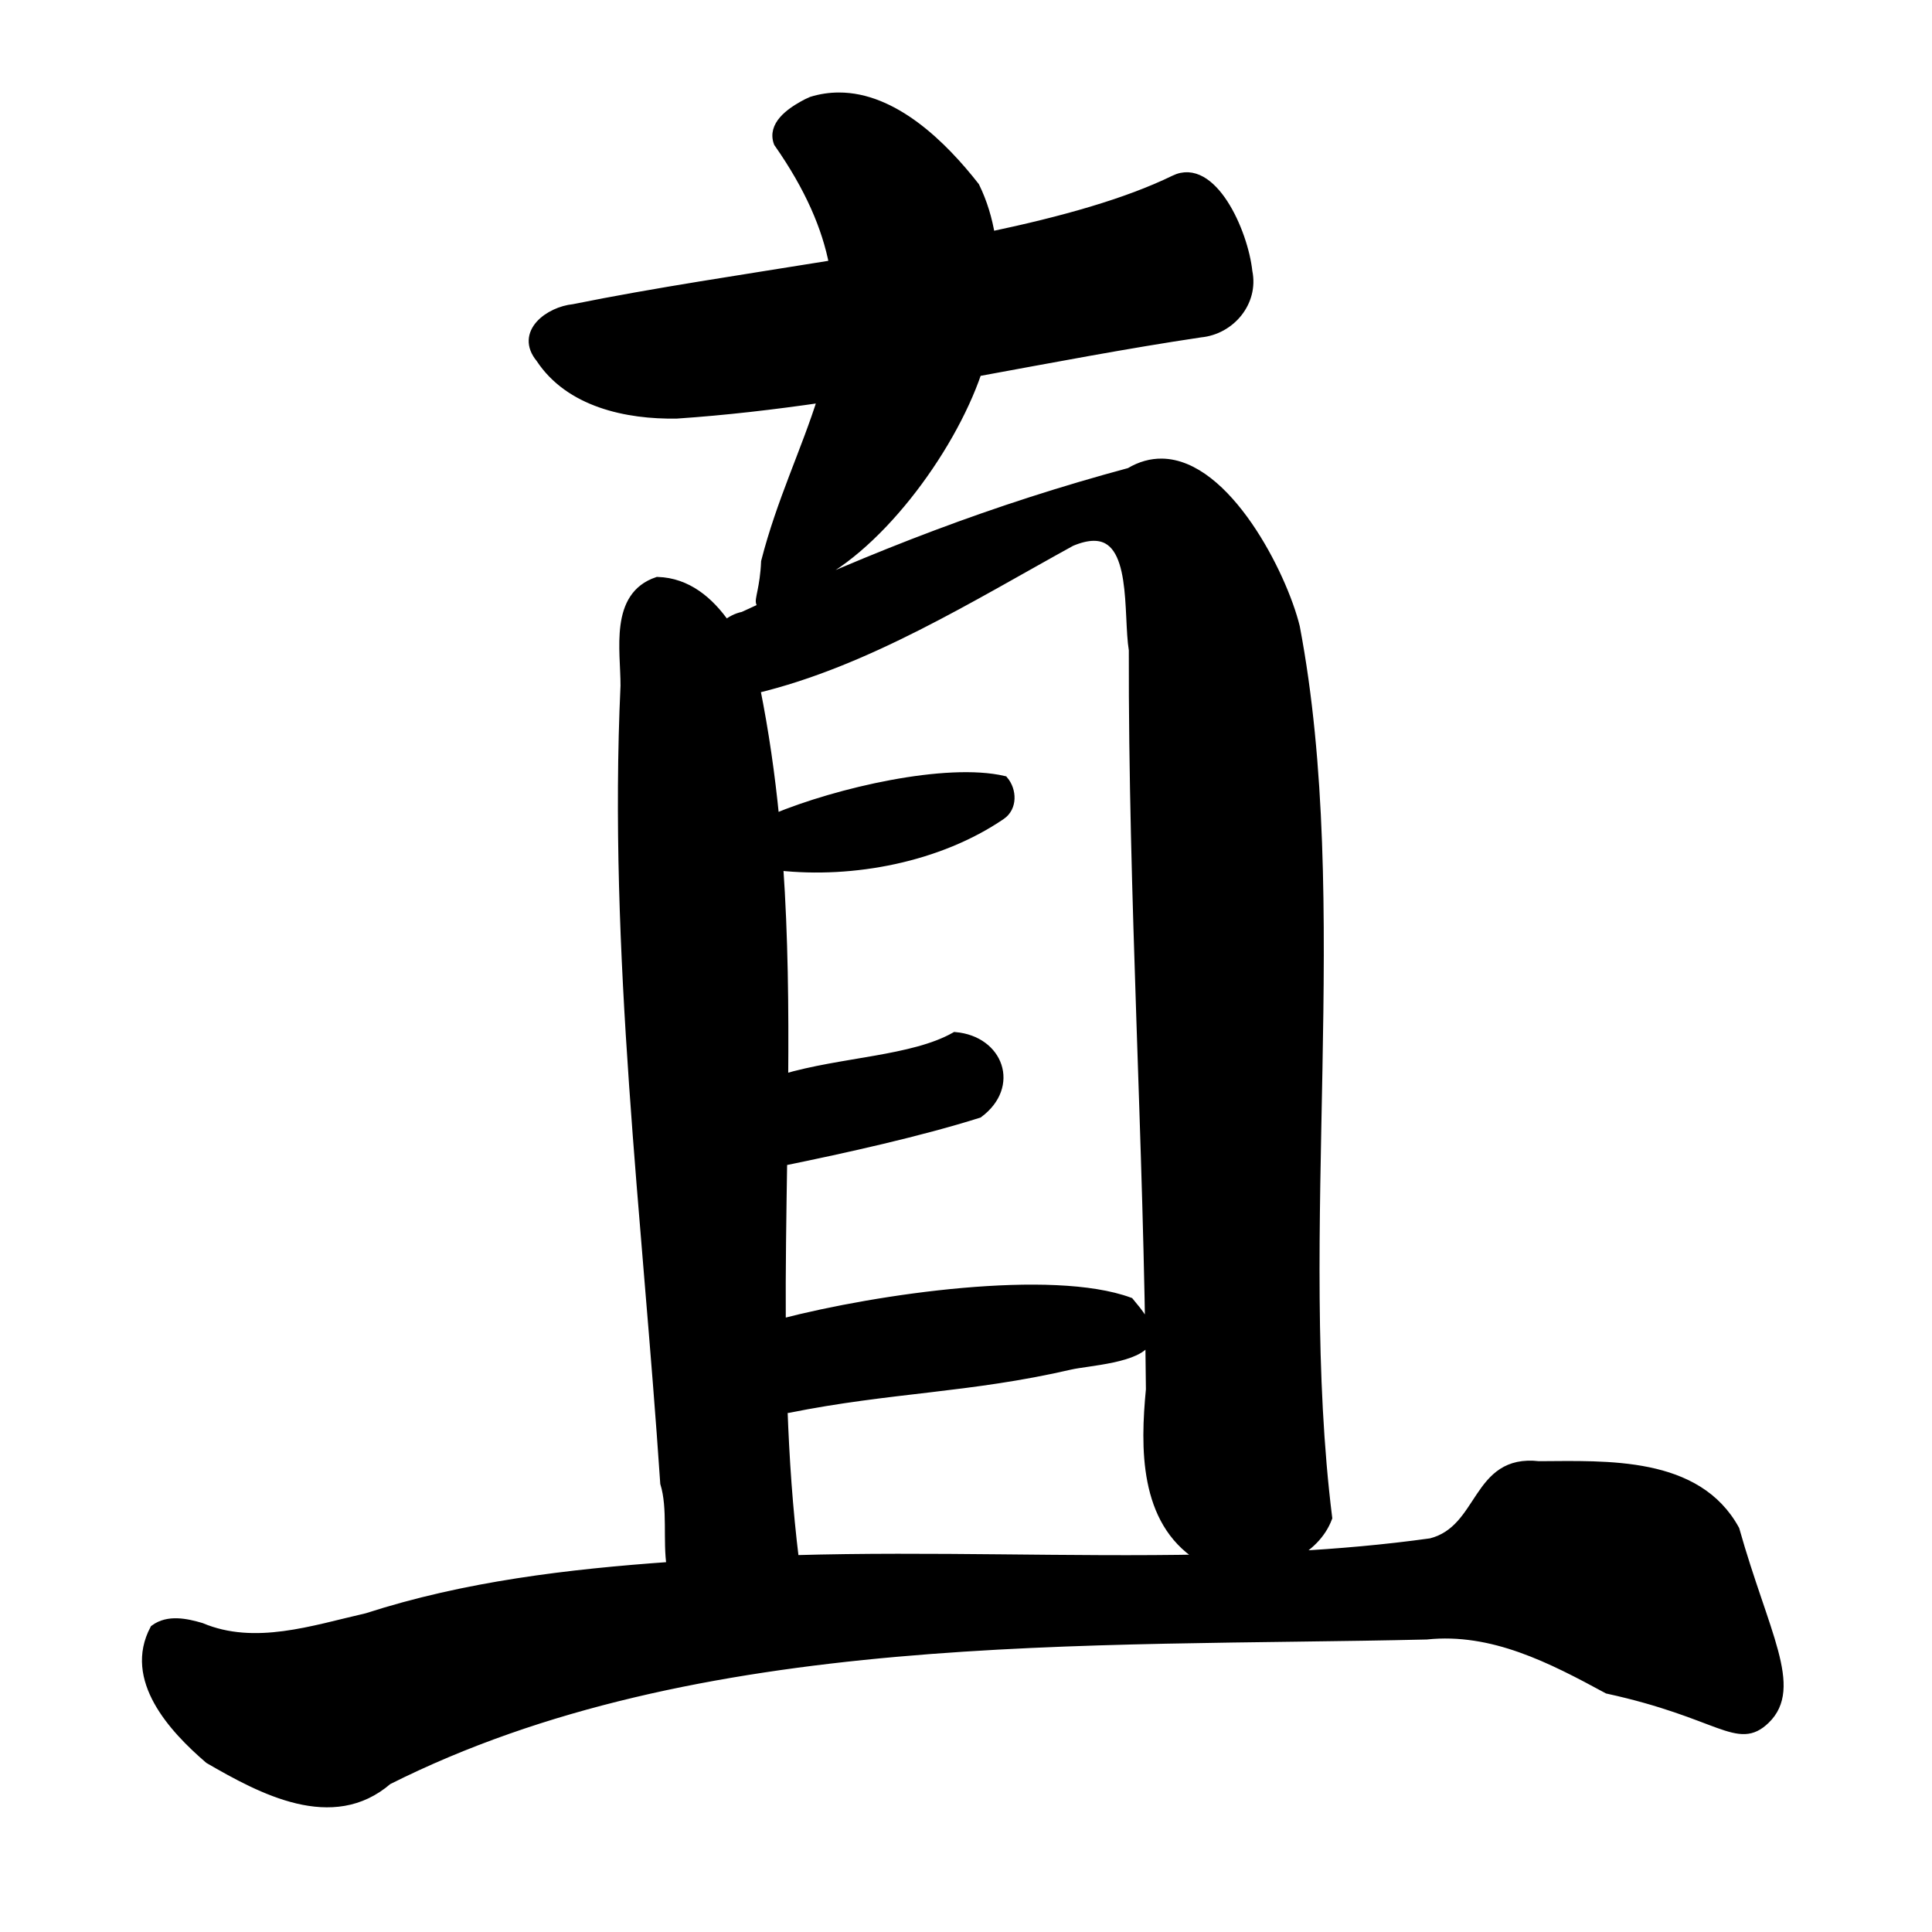 <?xml version="1.0" encoding="UTF-8" standalone="no"?>
<!-- Created with Inkscape (http://www.inkscape.org/) -->

<svg
   xmlns:dc="http://purl.org/dc/elements/1.1/"
   xmlns:cc="http://creativecommons.org/ns#"
   xmlns:rdf="http://www.w3.org/1999/02/22-rdf-syntax-ns#"
   xmlns:svg="http://www.w3.org/2000/svg"
   xmlns="http://www.w3.org/2000/svg"
   xmlns:sodipodi="http://sodipodi.sourceforge.net/DTD/sodipodi-0.dtd"
   xmlns:inkscape="http://www.inkscape.org/namespaces/inkscape"
   width="1000"
   height="1000"
   id="svg3173"
   version="1.1"
   inkscape:version="0.47 r22583"
   sodipodi:docname="76f4.svg"
   inkscape:export-filename="E:\chinese\yan\76f4.png"
   inkscape:export-xdpi="18.005705"
   inkscape:export-ydpi="18.005705">
  <title
     id="title6379">Zhi</title>
  <defs
     id="defs3175">
    <inkscape:perspective
       sodipodi:type="inkscape:persp3d"
       inkscape:vp_x="0 : 526.18109 : 1"
       inkscape:vp_y="0 : 1000 : 0"
       inkscape:vp_z="744.09448 : 526.18109 : 1"
       inkscape:persp3d-origin="372.04724 : 350.78739 : 1"
       id="perspective3181" />
    <inkscape:perspective
       id="perspective3191"
       inkscape:persp3d-origin="0.5 : 0.33333333 : 1"
       inkscape:vp_z="1 : 0.5 : 1"
       inkscape:vp_y="0 : 1000 : 0"
       inkscape:vp_x="0 : 0.5 : 1"
       sodipodi:type="inkscape:persp3d" />
    <inkscape:perspective
       id="perspective4006"
       inkscape:persp3d-origin="0.5 : 0.33333333 : 1"
       inkscape:vp_z="1 : 0.5 : 1"
       inkscape:vp_y="0 : 1000 : 0"
       inkscape:vp_x="0 : 0.5 : 1"
       sodipodi:type="inkscape:persp3d" />
    <inkscape:perspective
       id="perspective4034"
       inkscape:persp3d-origin="0.5 : 0.33333333 : 1"
       inkscape:vp_z="1 : 0.5 : 1"
       inkscape:vp_y="0 : 1000 : 0"
       inkscape:vp_x="0 : 0.5 : 1"
       sodipodi:type="inkscape:persp3d" />
    <inkscape:perspective
       id="perspective4081"
       inkscape:persp3d-origin="0.5 : 0.33333333 : 1"
       inkscape:vp_z="1 : 0.5 : 1"
       inkscape:vp_y="0 : 1000 : 0"
       inkscape:vp_x="0 : 0.5 : 1"
       sodipodi:type="inkscape:persp3d" />
    <inkscape:perspective
       id="perspective4147"
       inkscape:persp3d-origin="0.5 : 0.33333333 : 1"
       inkscape:vp_z="1 : 0.5 : 1"
       inkscape:vp_y="0 : 1000 : 0"
       inkscape:vp_x="0 : 0.5 : 1"
       sodipodi:type="inkscape:persp3d" />
    <inkscape:perspective
       id="perspective3758"
       inkscape:persp3d-origin="0.5 : 0.33333333 : 1"
       inkscape:vp_z="1 : 0.5 : 1"
       inkscape:vp_y="0 : 1000 : 0"
       inkscape:vp_x="0 : 0.5 : 1"
       sodipodi:type="inkscape:persp3d" />
    <inkscape:perspective
       id="perspective3719"
       inkscape:persp3d-origin="0.5 : 0.33333333 : 1"
       inkscape:vp_z="1 : 0.5 : 1"
       inkscape:vp_y="0 : 1000 : 0"
       inkscape:vp_x="0 : 0.5 : 1"
       sodipodi:type="inkscape:persp3d" />
    <inkscape:perspective
       id="perspective3803"
       inkscape:persp3d-origin="0.5 : 0.33333333 : 1"
       inkscape:vp_z="1 : 0.5 : 1"
       inkscape:vp_y="0 : 1000 : 0"
       inkscape:vp_x="0 : 0.5 : 1"
       sodipodi:type="inkscape:persp3d" />
    <inkscape:perspective
       id="perspective3801"
       inkscape:persp3d-origin="0.5 : 0.33333333 : 1"
       inkscape:vp_z="1 : 0.5 : 1"
       inkscape:vp_y="0 : 1000 : 0"
       inkscape:vp_x="0 : 0.5 : 1"
       sodipodi:type="inkscape:persp3d" />
    <inkscape:perspective
       id="perspective3834"
       inkscape:persp3d-origin="0.5 : 0.33333333 : 1"
       inkscape:vp_z="1 : 0.5 : 1"
       inkscape:vp_y="0 : 1000 : 0"
       inkscape:vp_x="0 : 0.5 : 1"
       sodipodi:type="inkscape:persp3d" />
    <inkscape:perspective
       id="perspective3867"
       inkscape:persp3d-origin="0.5 : 0.33333333 : 1"
       inkscape:vp_z="1 : 0.5 : 1"
       inkscape:vp_y="0 : 1000 : 0"
       inkscape:vp_x="0 : 0.5 : 1"
       sodipodi:type="inkscape:persp3d" />
  </defs>
  <sodipodi:namedview
     id="base"
     pagecolor="#ffffff"
     bordercolor="#666666"
     borderopacity="1.0"
     inkscape:pageopacity="0.0"
     inkscape:pageshadow="2"
     inkscape:zoom="0.49497475"
     inkscape:cx="571.51329"
     inkscape:cy="512.69615"
     inkscape:document-units="px"
     inkscape:current-layer="g4143"
     showgrid="false"
     inkscape:window-width="1440"
     inkscape:window-height="840"
     inkscape:window-x="-4"
     inkscape:window-y="-4"
     inkscape:window-maximized="1" />
  <g
     inkscape:label="Layer 1"
     inkscape:groupmode="layer"
     id="layer1"
     transform="translate(0,-52.362)">
    <g
       transform="matrix(4.761,0,0,4.761,-1421.667,-3910.03)"
       id="g4143"
       style="fill:#000000;fill-opacity:1">
      <path
         style="fill:#000000;stroke:#000000;stroke-width:4.751px;stroke-linecap:butt;stroke-linejoin:miter;stroke-opacity:1;fill-opacity:1"
         d="M 434.25 50.219 C 429.611 50.23 424.895 50.894 420.125 52.375 C 418.616 53.01 417.139 53.748 415.719 54.562 C 409.016 58.326 399.559 64.93 402.906 73.844 C 419.216 97.144 427.957 117.798 431.625 136.938 C 385.885 144.353 338.931 151.268 296.938 159.781 C 284.32 161.028 268.898 172.331 279.719 185.406 C 294.833 208.408 324.464 214.718 350.312 214.281 C 375.593 212.571 400.722 209.622 425.75 205.969 C 417.343 232.968 404.285 259.749 396.375 290.75 C 395.271 317.687 384.074 317.556 416.469 301.125 C 452.423 286.315 491.724 234.113 505.875 192.438 C 544.378 185.388 582.862 178.016 621.531 172.25 C 637.077 170.765 649.195 156.269 645.969 140.625 C 643.727 119.697 627.323 83.625 608.031 93.031 C 583.105 105.185 549.888 114.419 512.75 122.25 C 511.3 113.397 508.727 104.759 504.719 96.562 C 488.009 75.182 462.597 50.153 434.25 50.219 z M 601.469 239.75 C 596.016 239.683 590.443 241.142 584.844 244.5 C 515.236 263.261 453.898 286.876 384.781 319 C 381.359 319.681 378.328 321.298 375.75 323.469 C 367.189 311.185 355.758 301.477 340.375 301 C 317.84 308.56 323.654 336.512 323.594 354.938 C 317.237 493.202 334.924 630.128 344.156 767.75 C 348.169 780.806 345.413 797.59 347.5 810.875 C 294.196 814.661 240.996 820.937 189.938 837.438 C 162.043 843.788 131.931 854.171 104.031 842.438 C 96.35 840.199 87.061 838.174 80 843.375 C 66.275 869.174 89.452 894.559 108.188 910.656 C 135.536 926.493 172.159 946.24 200.719 921.562 C 360.866 841.029 563.603 850.487 738.469 846.344 C 772.675 842.752 803.285 858.713 832.25 874.406 C 890.638 887.158 899.611 903.954 913.938 890.156 C 931.146 873.582 913.298 845.625 898.125 791.875 C 878.536 756.109 831.918 758.622 796.594 758.781 C 763.727 754.974 767.878 791.801 740.781 798.688 C 716.859 802.022 692.734 804.12 668.438 805.438 C 677.041 801.043 684.048 794.339 687.281 785.719 C 669.067 639.351 697.625 467.078 670.531 324.562 C 663.876 297.417 634.789 240.161 601.469 239.75 z M 566.062 277.562 C 588.783 277.276 583.682 317.873 586.75 336.469 C 586.436 464.145 594.536 591.63 595.594 719.281 C 592.704 749.344 592.1 787.096 620.75 805.594 C 621.62 806.127 622.517 806.605 623.438 807.062 C 553.532 808.454 482.461 805.38 411.219 807.438 C 407.994 781.287 406.225 755.067 405.281 728.812 C 406.138 728.952 407.02 729.053 407.938 729.062 C 460.847 718.416 501.754 718.758 554.188 706.625 C 562.953 704.619 590.178 703.207 593.906 693.625 C 595.219 685.957 589.136 679.451 584.656 673.969 C 544.737 659.294 455.283 671.849 404.406 685.094 C 404.241 657.107 404.693 629.105 405.125 601.125 C 438.05 594.405 476.402 585.851 506.562 576.344 C 525.686 562.126 517.106 538.654 494.469 536.625 C 472.471 549.068 435.868 549.445 405.656 558.406 C 405.951 521.564 405.599 484.806 403.062 448.219 C 441.607 452.492 486.103 443.945 518.281 421.969 C 524.29 417.882 523.964 409.182 519.594 404 C 490.098 397.111 433.77 409.971 401.031 423.625 C 398.823 401.179 395.628 378.806 391.156 356.531 C 448.678 342.731 502.641 308.901 554.5 280.375 C 558.986 278.481 562.817 277.603 566.062 277.562 z "
         transform="matrix(0.21,0,0,0.21,298.61,832.27)"
         id="path6345" />
    </g>
  </g>
</svg>
